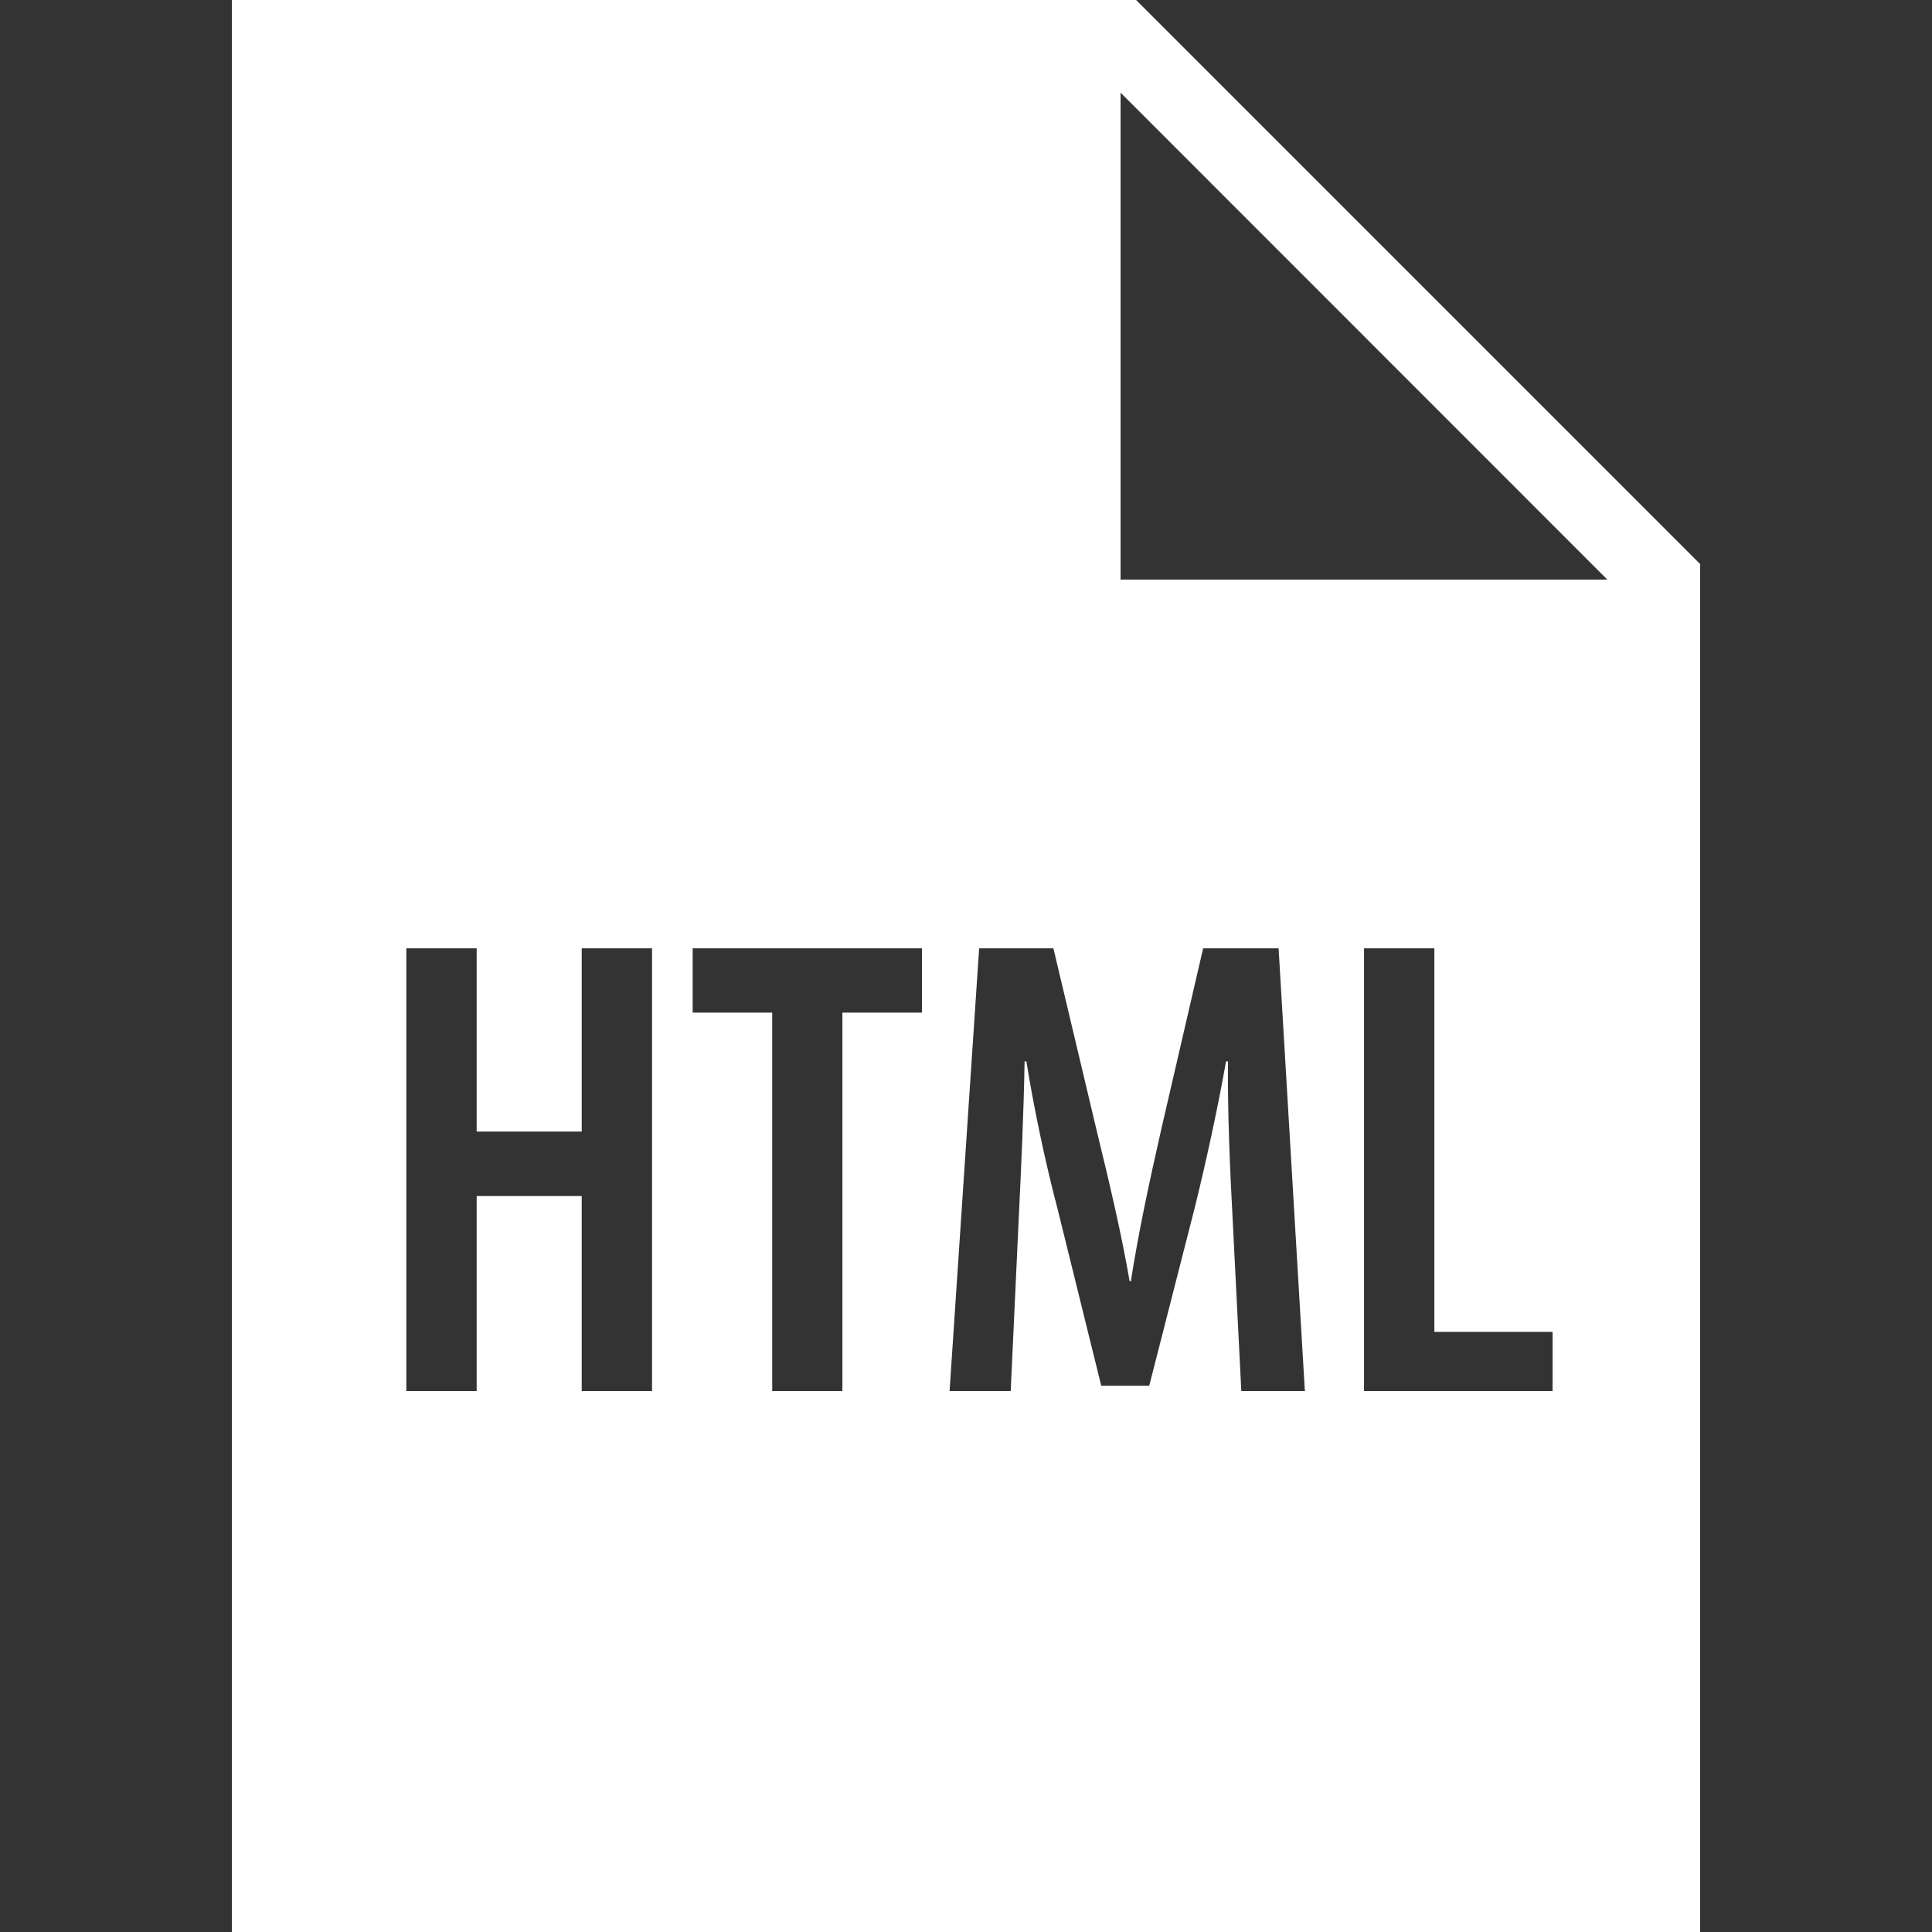 <svg xmlns="http://www.w3.org/2000/svg" xmlns:xlink="http://www.w3.org/1999/xlink" viewBox="0,0,256,256" width="50px" height="50px" fill-rule="nonzero"><rect x="0" y="0" width="256" height="256" fill="#333333" stroke="none"/><g fill="#ffffff" fill-rule="nonzero" stroke="none" stroke-width="1" stroke-linecap="butt" stroke-linejoin="miter" stroke-miterlimit="10" stroke-dasharray="" stroke-dashoffset="0" font-family="none" font-weight="none" font-size="none" text-anchor="none" style="mix-blend-mode: normal"><g transform="scale(5.12,5.12)"><path d="M6,0v50h38v-35.402l-14.598,-14.598zM29,2.398l12.598,12.602h-12.598zM10.516,24.543h1.82v4.742h2.719v-4.742h1.82v11.457h-1.82v-5.047h-2.719v5.047h-1.82zM17.926,24.543h5.934v1.664h-2.059v9.793h-1.816v-9.793h-2.059zM25.34,24.543h1.922l1.102,4.641c0.359,1.48 0.648,2.688 0.871,3.977h0.031c0.203,-1.289 0.457,-2.477 0.797,-3.977l1.074,-4.641h1.953l0.68,11.457h-1.645l-0.223,-4.422c-0.07,-1.289 -0.137,-2.852 -0.121,-4.109h-0.051c-0.223,1.258 -0.527,2.633 -0.797,3.734l-1.191,4.66h-1.242l-1.121,-4.539c-0.305,-1.156 -0.613,-2.582 -0.816,-3.855h-0.047c-0.02,1.289 -0.09,2.805 -0.156,4.164l-0.203,4.367h-1.582zM35.301,24.543h1.82v9.926h3.059v1.531h-4.879z"></path></g></g></svg>